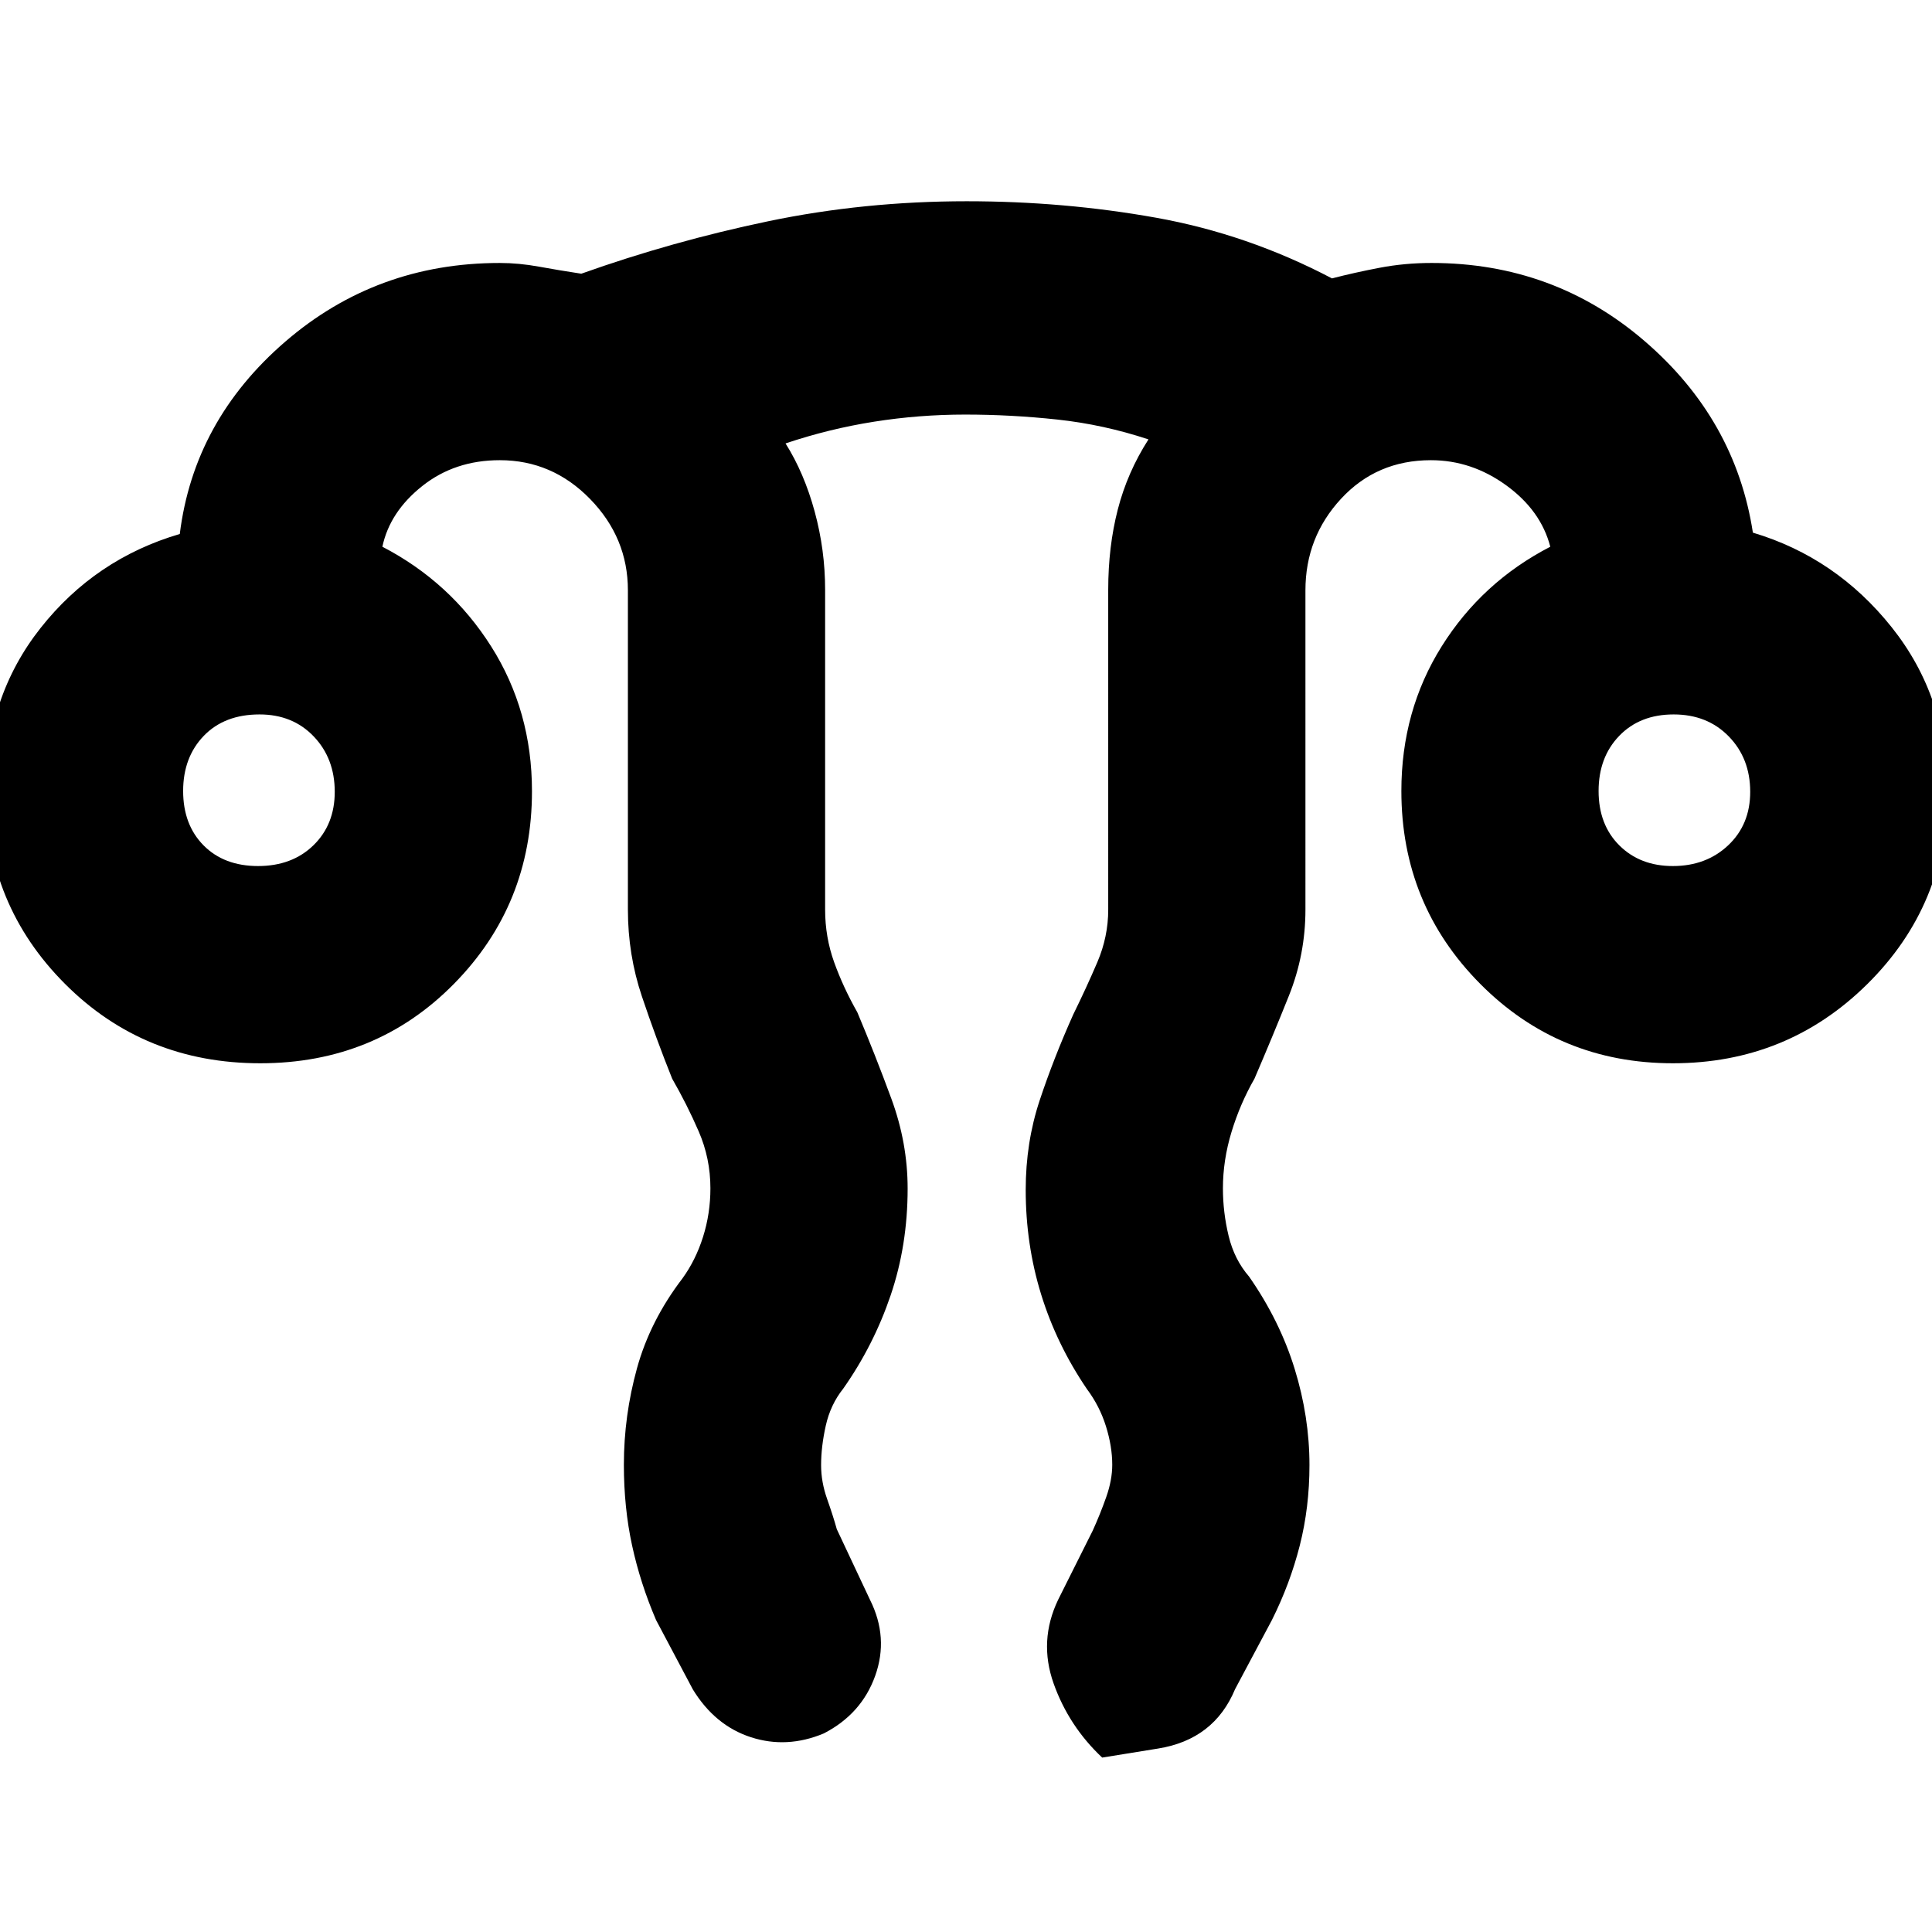 <svg xmlns="http://www.w3.org/2000/svg" height="40" viewBox="0 96 960 960" width="40"><path d="M310 823.803q0-24.327 6.513-47.911 6.512-23.584 22.518-44.558 6.636-9.112 10.303-20.731Q353 698.984 353 686.455q0-14.885-5.833-28.302Q341.334 644.735 334 632q-8.101-20.234-15.05-40.911Q312 570.411 312 548V389.333q0-26.111-18.791-45.389-18.792-19.278-44.875-19.278-22.353 0-38.51 12.834-16.157 12.833-19.824 30.167 33.829 17.565 54.081 49.573 20.253 32.008 20.253 71.887 0 56.456-38.857 95.831t-96.153 39.375q-57.574 0-96.948-39.375Q-7 545.583-7 489.333q0-46.902 27.166-81.284 27.167-34.383 69.167-46.716 7-56.333 52.331-95.499 45.331-39.167 106.669-39.167 9.444 0 19.506 1.833 10.063 1.834 20.998 3.5 45.247-16.124 92.889-26.062Q429.369 196 480.353 196q48.4 0 94.023 8.167 45.624 8.167 87.474 30.167 11.15-2.889 23.65-5.278 12.5-2.389 25.833-2.389 60.783 0 105.891 38.833 45.108 38.833 53.775 95.167 41.333 12.333 69 47.048 27.667 34.716 27.667 81.618 0 56.25-39.787 95.625-39.786 39.375-96.625 39.375-56.56 0-95.74-39.461-39.181-39.461-39.181-95.834 0-39.88 20.021-71.851 20.022-31.971 53.979-49.52-4.666-18.001-21.889-30.501-17.222-12.5-37.423-12.5-26.908 0-44.632 19.139-17.723 19.139-17.723 45.528V548q0 22.254-8.217 42.781-8.218 20.527-17.116 41.219-7.111 12.384-11.389 26.434-4.278 14.051-4.278 28.039 0 11.933 2.834 23.663 2.833 11.731 10.166 20.198 15.26 21.909 22.63 45.809 7.37 23.899 7.37 47.826 0 21.041-4.823 40.018Q641.019 882.965 632 901l-18.281 34.302q-10.386 25.031-38.219 29.531l-27.833 4.5q-16.59-15.61-24.128-36.805-7.539-21.194 2.233-41.613L543 856.489q3.667-8.07 6.667-16.567 3-8.498 3-16.088 0-9.108-3.124-19.124-3.124-10.016-9.428-18.454-15.067-22.154-22.757-46.993-7.691-24.838-7.691-52.048 0-23.548 6.938-44.45 6.937-20.901 16.729-42.765 6.549-13.309 11.941-25.931 5.392-12.622 5.392-26.069V389.059q0-21.438 4.759-39.908 4.758-18.47 15.241-34.818-22.25-7.378-45.244-9.856-22.993-2.478-45.857-2.478t-45.226 3.534q-22.362 3.533-44.007 10.8 9.264 14.718 14.465 33.82Q410 369.255 410 389.059V548q0 13.667 4.5 26.167Q419 586.667 426 599q8.833 20.962 16.916 42.934Q451 663.906 451 686.576q0 28.198-8.449 53.068Q434.103 764.513 419 786q-6.334 7.926-8.667 18.361T408 823.998q0 8.383 3 16.859 3 8.476 4.791 14.965L432.333 891q9.333 18.696 2.551 37.681-6.782 18.986-25.551 28.652Q391 965 373.141 959.218t-28.86-23.74L326 901q-7.823-18.227-11.911-37.026-4.089-18.8-4.089-40.171ZM128.229 526.334q16.913 0 27.509-10.308 10.596-10.307 10.596-26.588 0-16.563-10.442-27.501-10.441-10.938-26.921-10.938-17.446 0-27.709 10.637Q91 472.273 91 489.041q0 16.767 10.157 27.03 10.158 10.263 27.072 10.263Zm702.999 0q16.564 0 27.501-10.308 10.938-10.307 10.938-26.588 0-16.563-10.637-27.501-10.637-10.938-27.405-10.938-16.767 0-27.03 10.637-10.263 10.637-10.263 27.405 0 16.767 10.308 27.03 10.307 10.263 26.588 10.263Zm.105-37.001Zm-702.666 0Z"/></svg>
